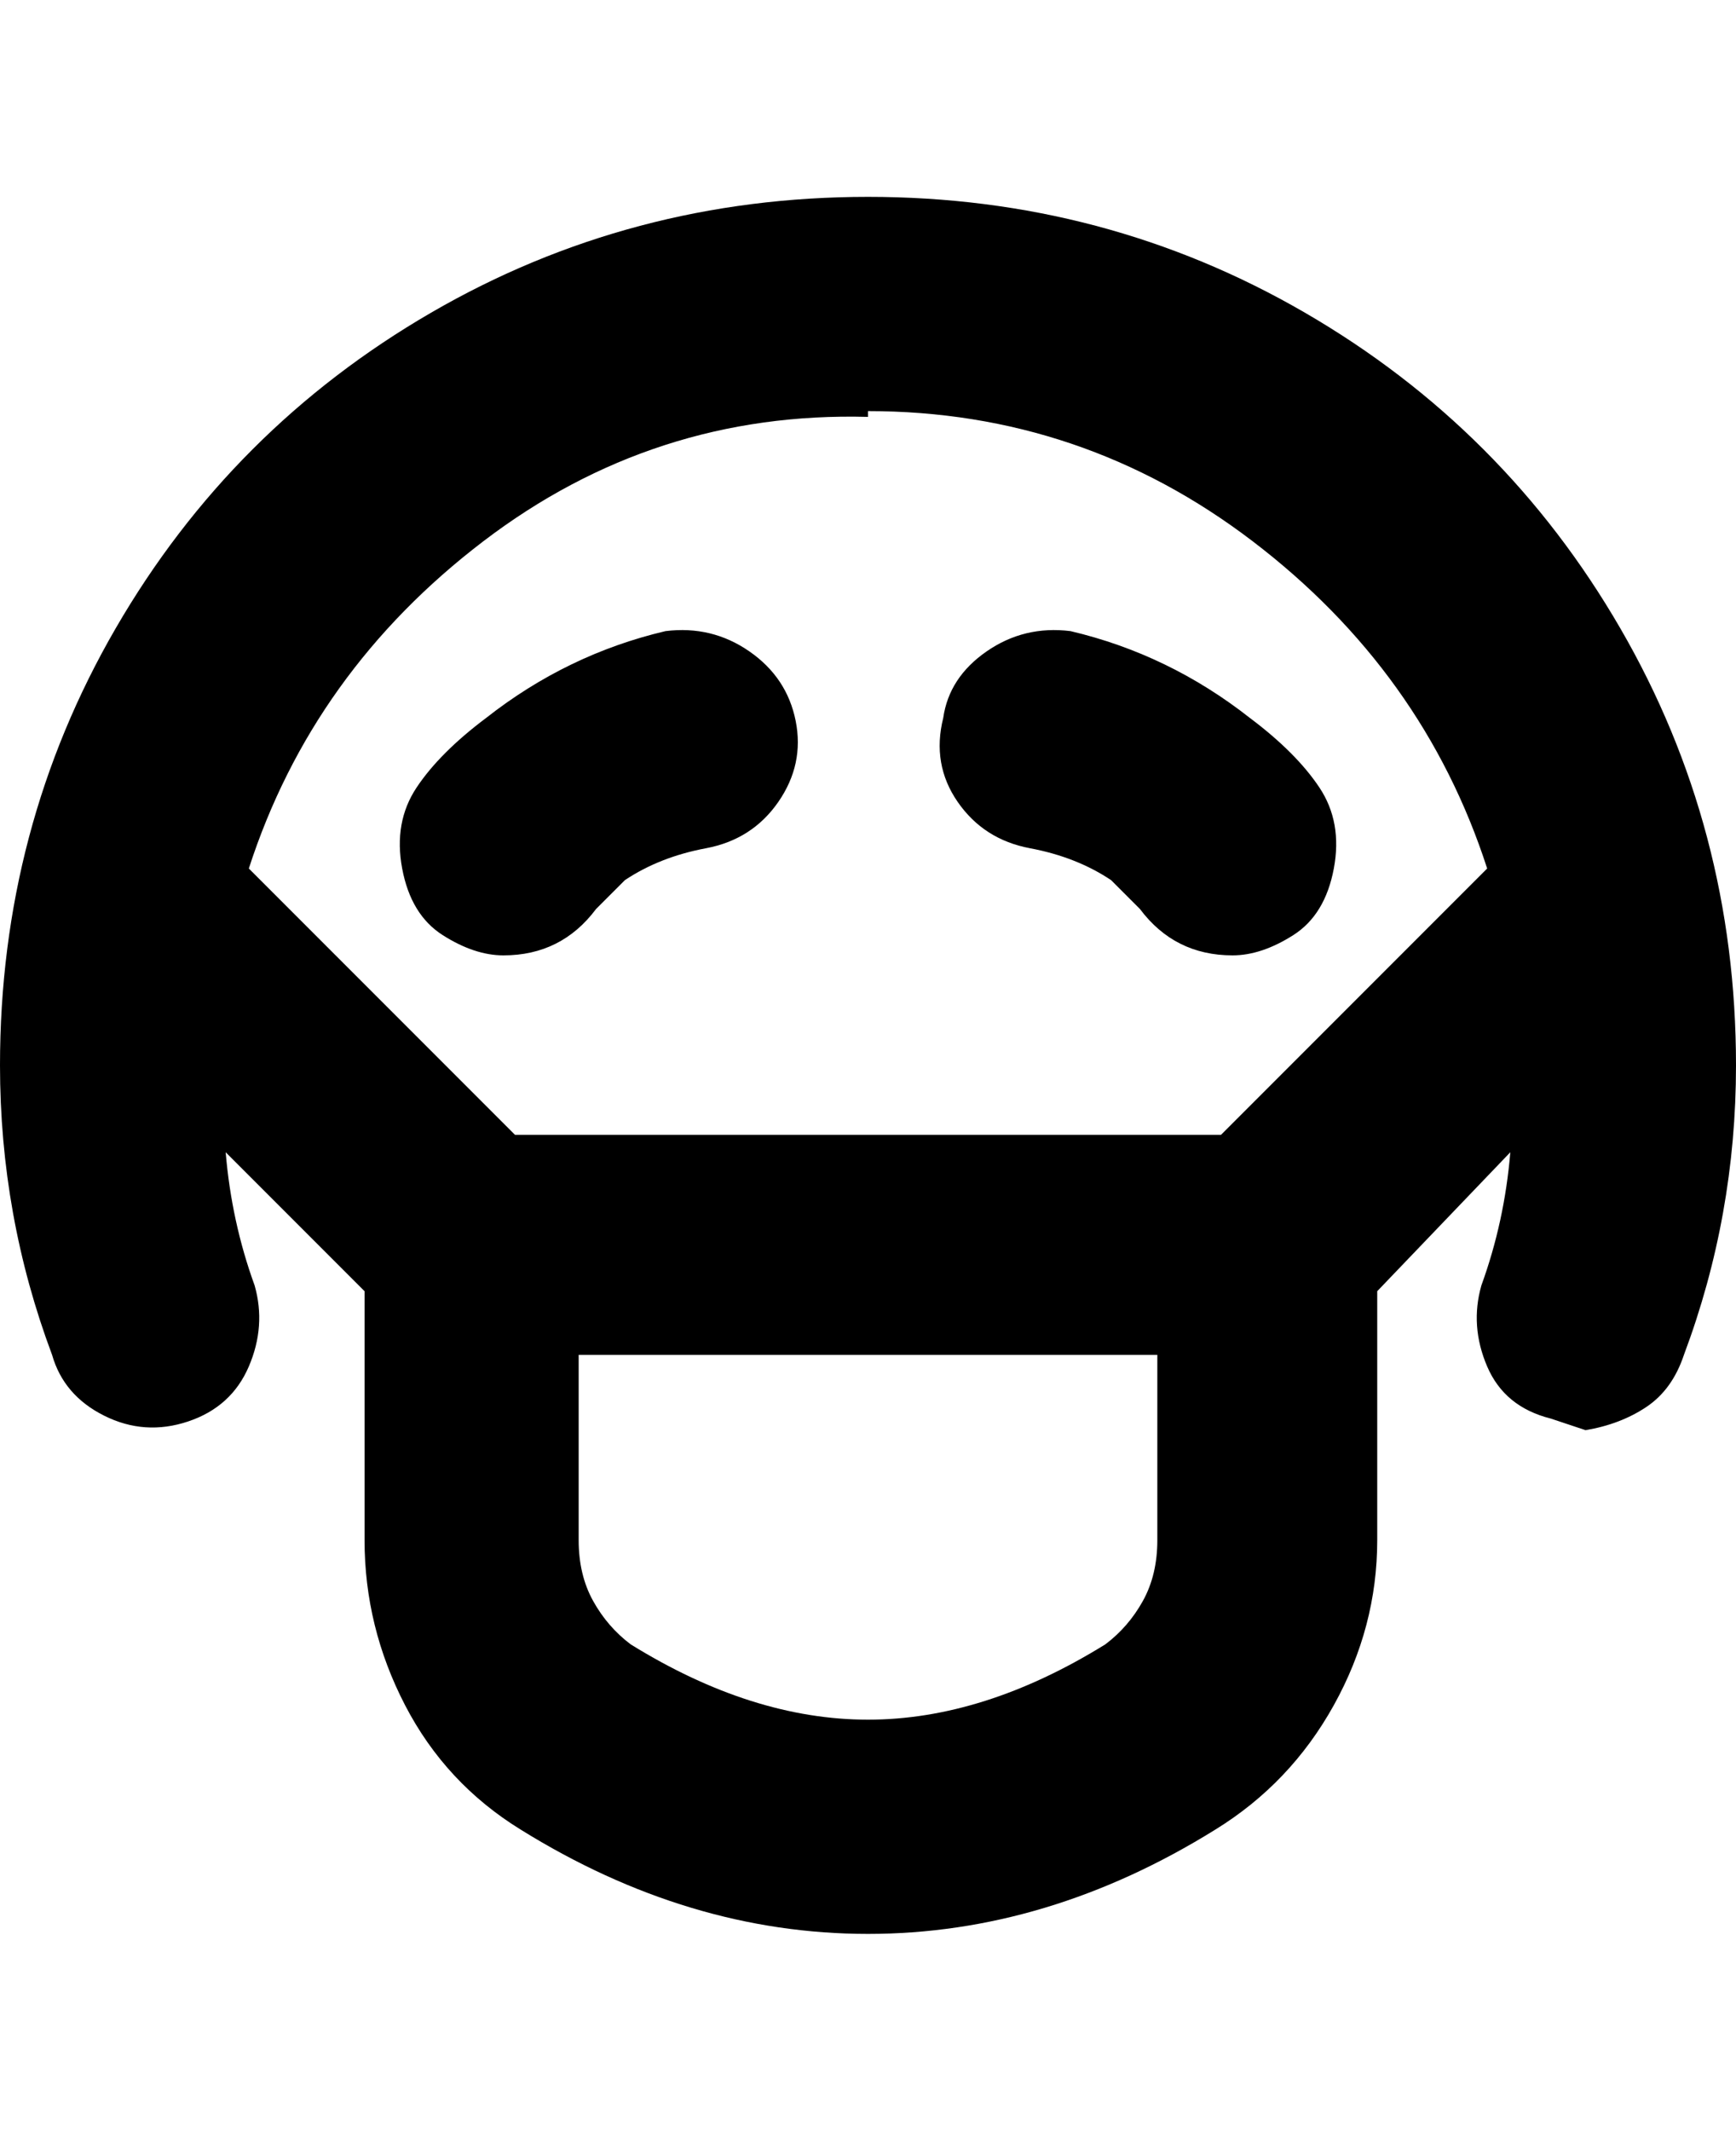 <svg viewBox="0 0 300 368" xmlns="http://www.w3.org/2000/svg"><path d="M150 34q-41 0-75.5 20T20 108.5Q0 143 0 184q0 26 9 50 2 7 9 10.5t14.5 1Q40 243 43 236t1-14q-4-11-5-23l24 24v43q0 15 7 28.5T90 316q29 18 60 18t60-18q13-8 20.5-21.5T238 266v-43l23-24q-1 12-5 23-2 7 1 14t11 9l6 2q6-1 10.5-4t6.5-9q9-24 9-50 0-41-20-75.5T225.5 54Q191 34 150 34zm0 37q37 0 66.5 22.5T257 150l-46 46H89l-46-46q11-34 40.5-56.5T150 72v-1zm50 195q0 6-2.5 10.5T191 284q-21 13-41 13t-41-13q-4-3-6.5-7.5T100 266v-32h100v32zM72 136q4-6 12-12 14-11 31-15 8-1 14.5 3.5t8 12q1.5 7.5-3 14t-12.5 8q-8 1.5-14 5.5l-5 5q-6 8-16 8-5 0-10.5-3.5t-7-11.5q-1.5-8 2.5-14zm91-12q1-7 7.5-11.5T185 109q17 4 31 15 8 6 12 12t2.5 14q-1.5 8-7 11.5T213 165q-10 0-16-8l-5-5q-6-4-14-5.5t-12.5-8Q161 132 163 124z"/></svg>